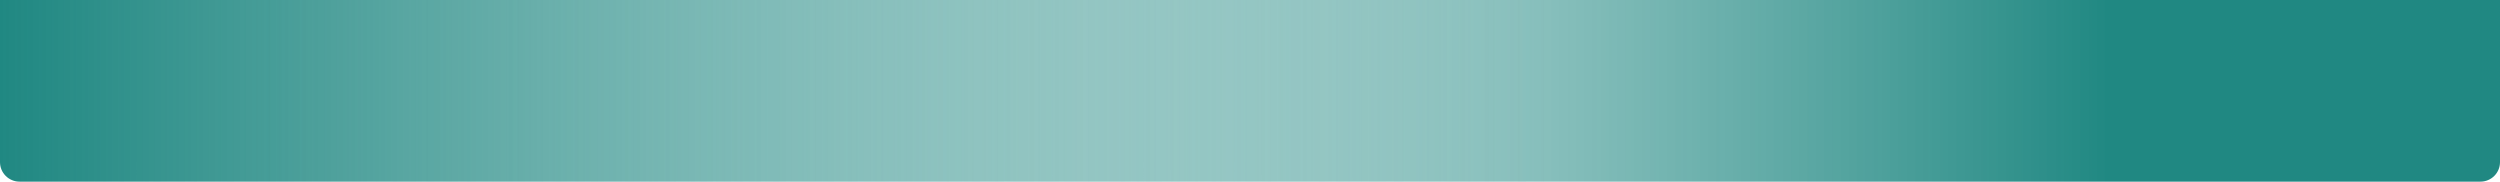 <svg width="1280" height="93" viewBox="0 0 1280 93" fill="none" xmlns="http://www.w3.org/2000/svg">
<path d="M0 0H1280V83C1280 88.523 1275.52 93 1270 93H10C4.477 93 0 88.523 0 83V0Z" fill="url(#paint0_linear_1_9)"/>
<path d="M0 0H1280V83C1280 88.523 1275.52 93 1270 93H10C4.477 93 0 88.523 0 83V0Z" fill="url(#paint1_linear_1_9)"/>
<defs>
<linearGradient id="paint0_linear_1_9" x1="1080" y1="46" x2="-1.45063e-05" y2="46" gradientUnits="userSpaceOnUse">
<stop stop-color="#208882"/>
<stop offset="1" stop-color="#FDFDFD" stop-opacity="0"/>
</linearGradient>
<linearGradient id="paint1_linear_1_9" x1="-1.29811e-06" y1="46" x2="792" y2="46" gradientUnits="userSpaceOnUse">
<stop stop-color="#208882"/>
<stop offset="1" stop-color="#208882" stop-opacity="0"/>
</linearGradient>
</defs>
</svg>
